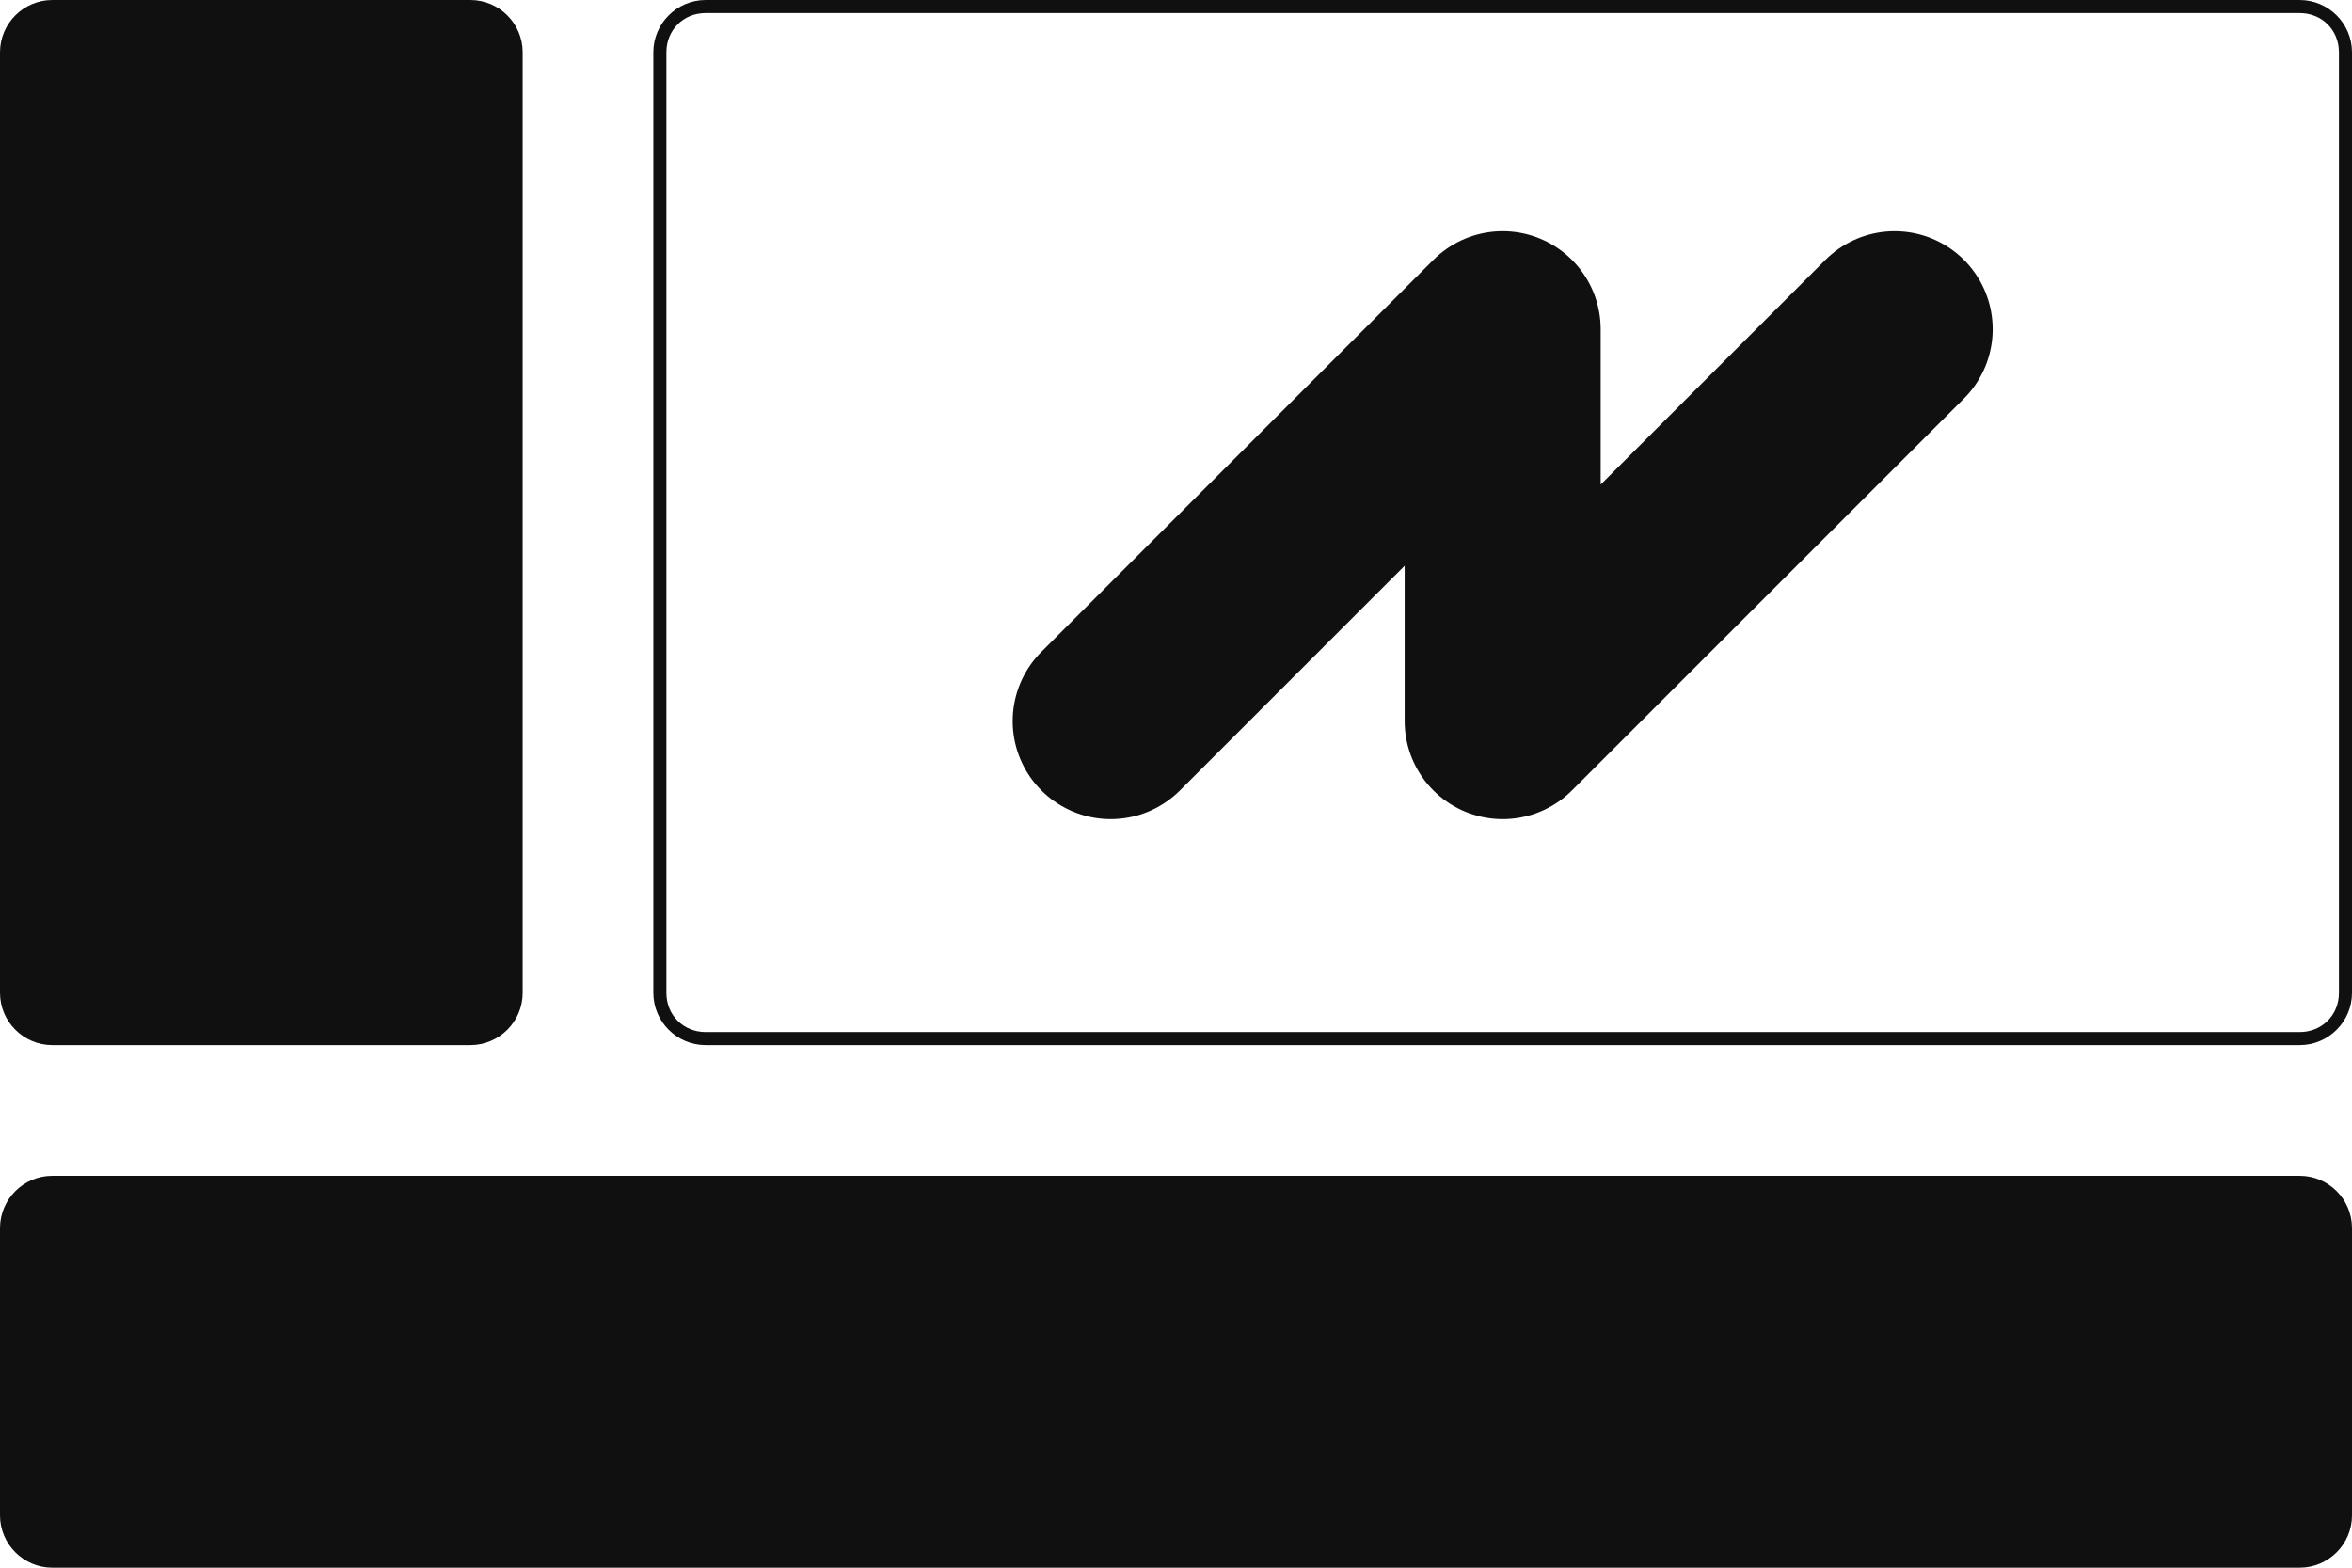 <?xml version="1.0" encoding="utf-8"?>
<!-- Generator: Adobe Illustrator 26.0.3, SVG Export Plug-In . SVG Version: 6.00 Build 0)  -->
<svg version="1.1" id="Слой_1" xmlns="http://www.w3.org/2000/svg" xmlns:xlink="http://www.w3.org/1999/xlink" x="0px" y="0px"
	 viewBox="0 0 180 120" style="enable-background:new 0 0 180 120;" xml:space="preserve">
<style type="text/css">
	.st0{fill:#101010;}
	.st1{fill:none;stroke:#101010;stroke-width:15;stroke-linecap:round;stroke-linejoin:round;stroke-miterlimit:10;}
</style>
<path class="st0" d="M36,80H4c-2.2,0-4-1.8-4-4V4c0-2.2,1.8-4,4-4h32c2.2,0,4,1.8,4,4v72C40,78.2,38.2,80,36,80z"/>
<path class="st0" d="M176,1c1.7,0,3,1.3,3,3v72c0,1.7-1.3,3-3,3H54c-1.7,0-3-1.3-3-3V4c0-1.7,1.3-3,3-3H176 M176,0H54
	c-2.2,0-4,1.8-4,4v72c0,2.2,1.8,4,4,4h122c2.2,0,4-1.8,4-4V4C180,1.8,178.2,0,176,0L176,0z"/>
<path class="st0" d="M176,120H4c-2.2,0-4-1.8-4-4V94c0-2.2,1.8-4,4-4h172c2.2,0,4,1.8,4,4v22C180,118.2,178.2,120,176,120z"/>
<polyline class="st1" points="145,25.2 115,55.2 115,25.2 85,55.2 "/>
</svg>
